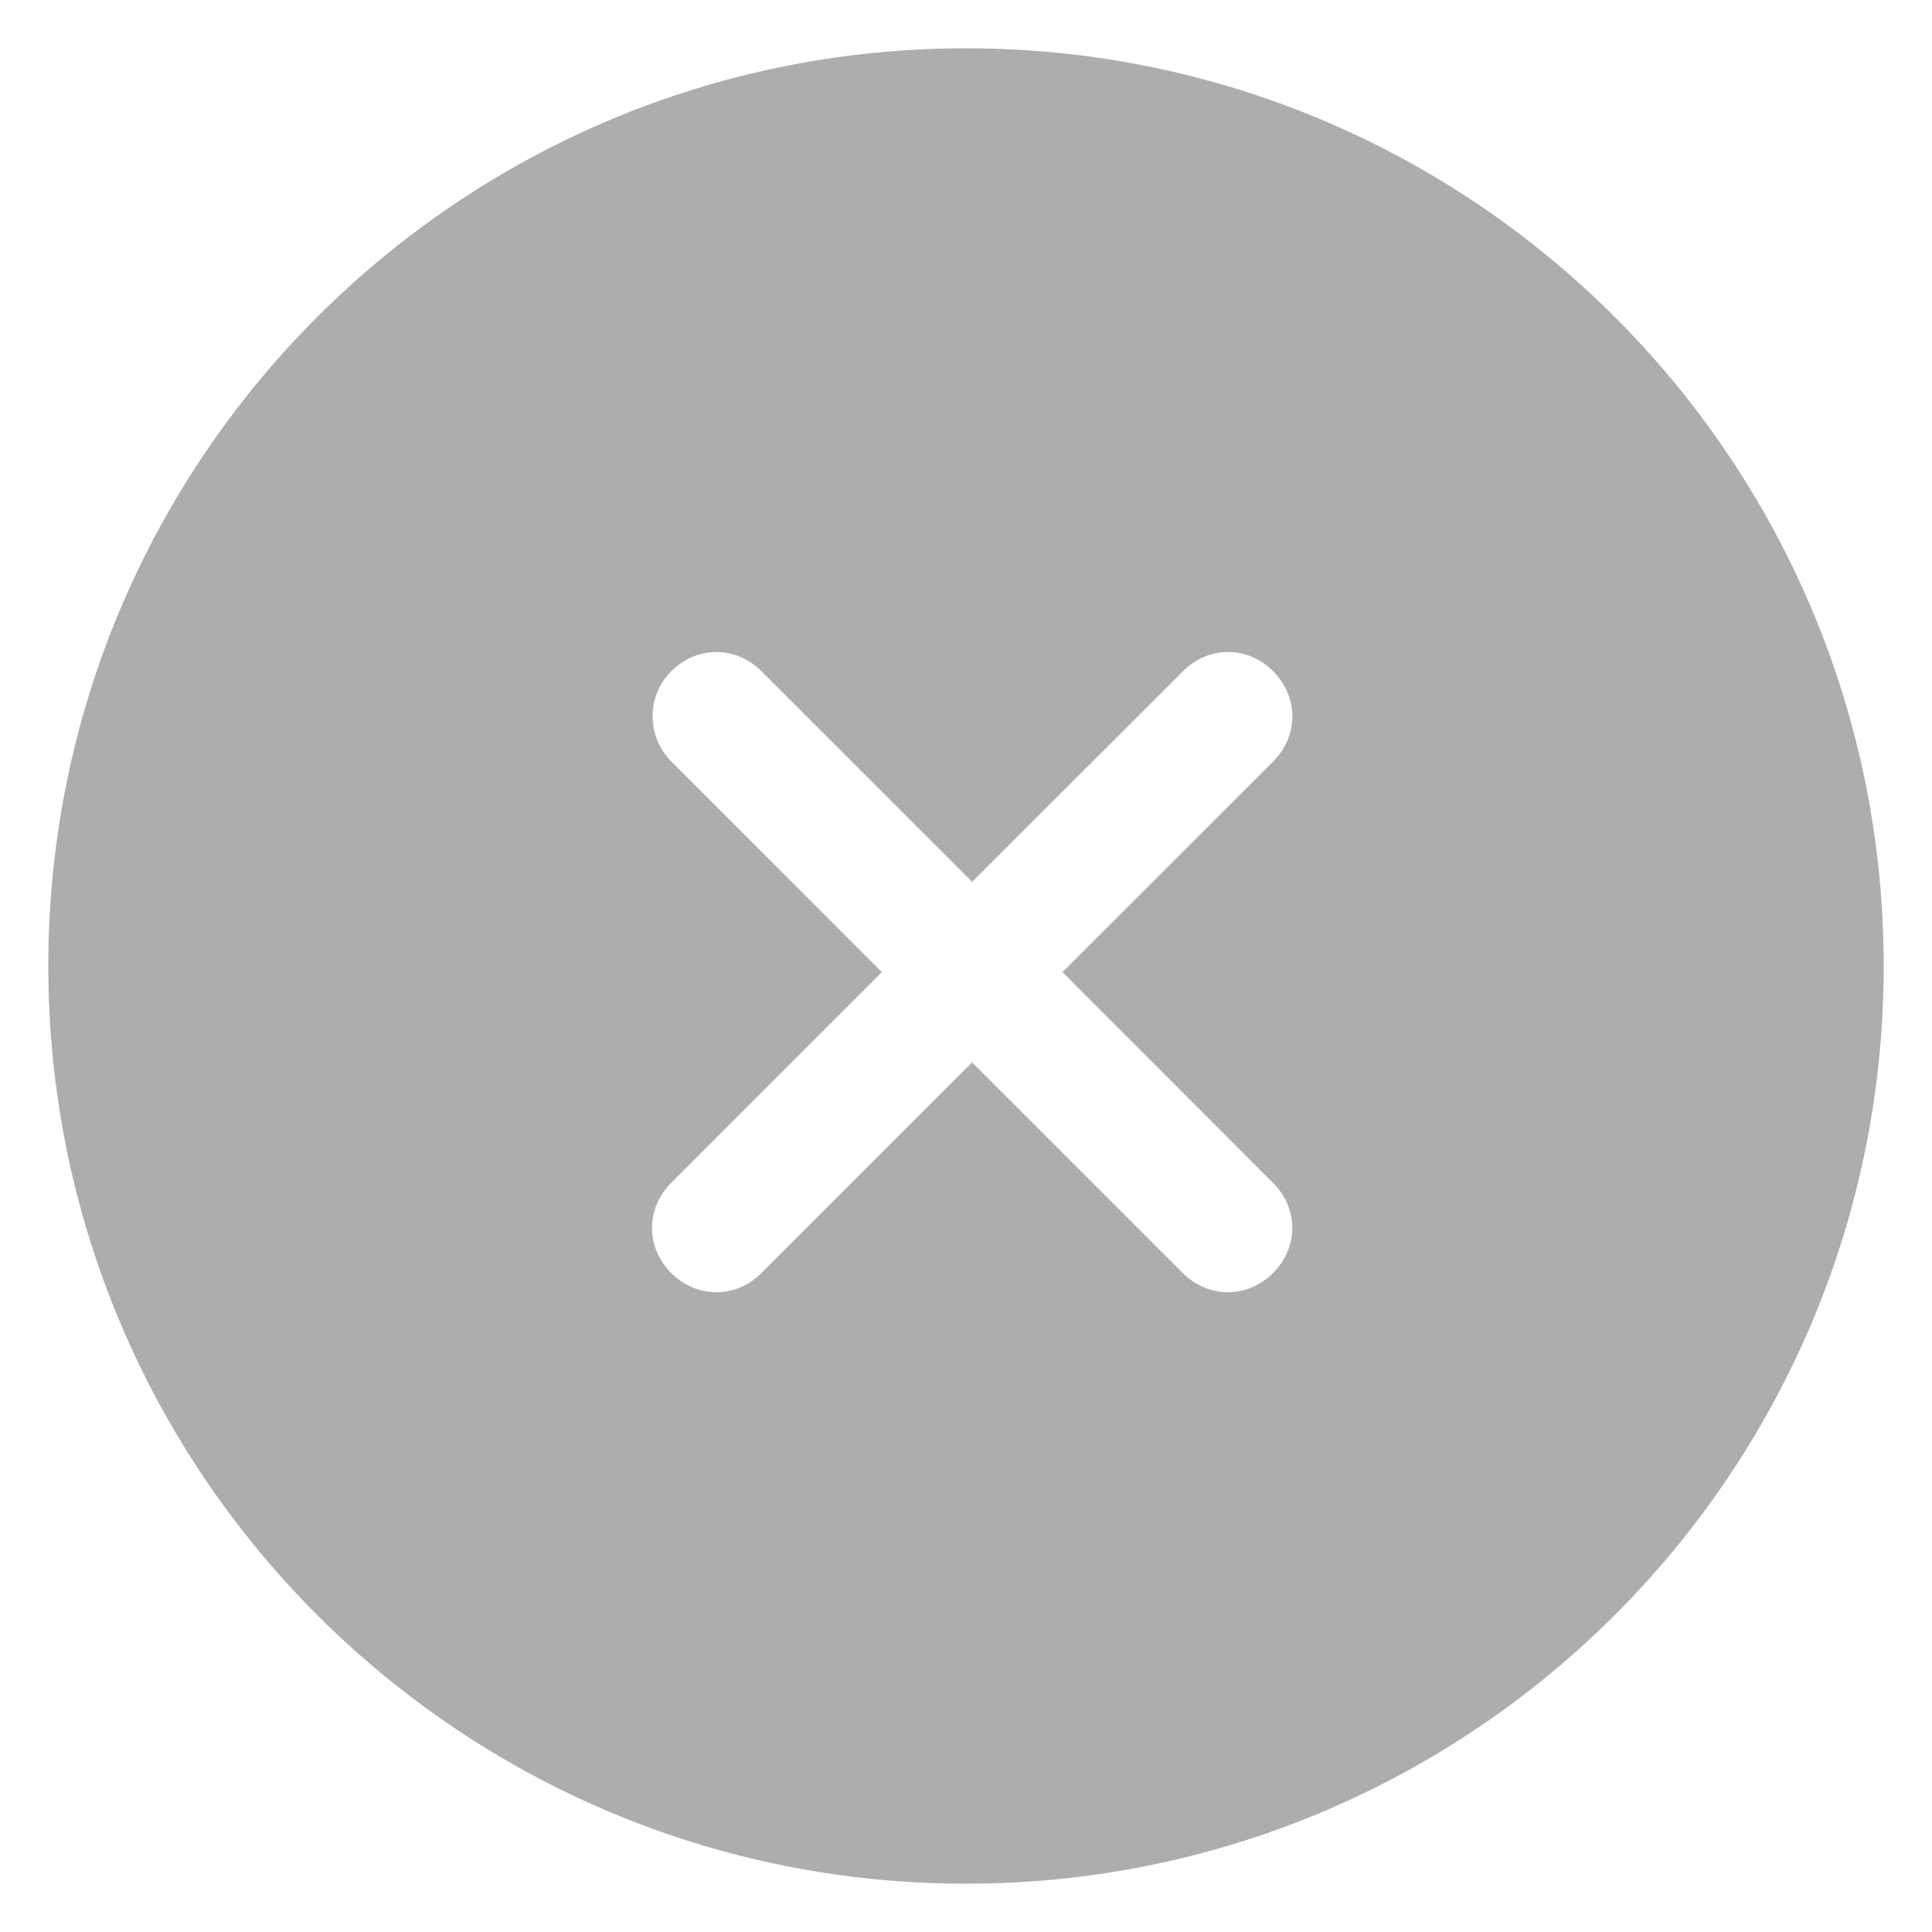 <svg xmlns="http://www.w3.org/2000/svg" width="18" height="18" viewBox="0 0 18 18">
    <g fill="none" fill-rule="evenodd">
        <g fill="#ADADAD">
            <g>
                <g>
                    <g>
                        <g>
                            <path d="M9 .45c4.722 0 8.55 3.828 8.55 8.55 0 4.722-3.828 8.55-8.55 8.55C4.278 17.55.45 13.722.45 9 .45 4.278 4.278.45 9 .45zM6.254 6.254c-.239.238-.224.617 0 .84l1.962 1.963-1.962 1.963c-.239.238-.239.603 0 .841.238.238.603.238.84 0l1.963-1.963 1.963 1.963c.238.238.603.238.84 0 .24-.238.24-.603 0-.841L9.899 9.057l1.963-1.962c.238-.238.238-.603 0-.841-.238-.239-.603-.239-.841 0L9.057 8.216 7.095 6.254c-.238-.239-.603-.239-.841 0z" transform="translate(-327 -264) translate(0 166) translate(15 52) translate(5 35) translate(307 11)"/>
                        </g>
                    </g>
                </g>
            </g>
        </g>
    </g>
</svg>
